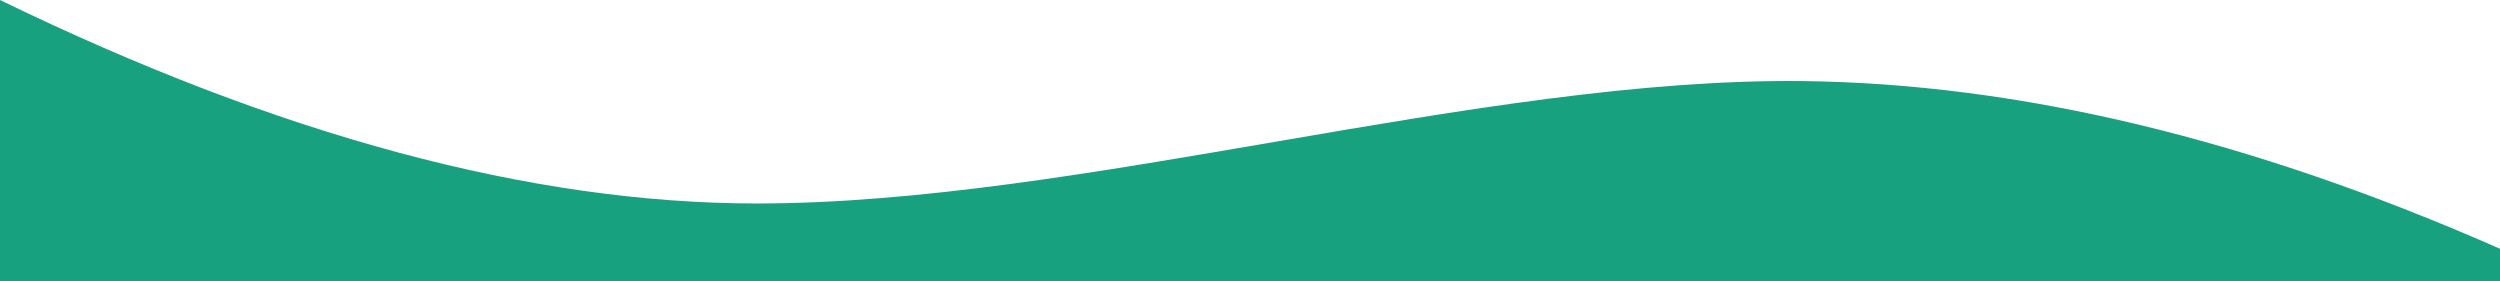 <?xml version="1.0" encoding="UTF-8"?>
<!-- Generator: Adobe Illustrator 25.1.0, SVG Export Plug-In . SVG Version: 6.00 Build 0)  -->
<svg version="1.1" id="Layer_1" xmlns="http://www.w3.org/2000/svg" xmlns:xlink="http://www.w3.org/1999/xlink" x="0px" y="0px" viewBox="0 0 1440 162" style="enable-background:new 0 0 1440 162;" xml:space="preserve">
<style type="text/css">
	.st0{fill-rule:evenodd;clip-rule:evenodd;fill:#17A17E;}
</style>
<path class="st0" d="M1440,162v-18.7c-143-63-277-95.2-402-96.6c-185.3-2-416,70.5-602,70.5C306,117.2,160.7,78.1,0,0v162H1440z"/>
</svg>